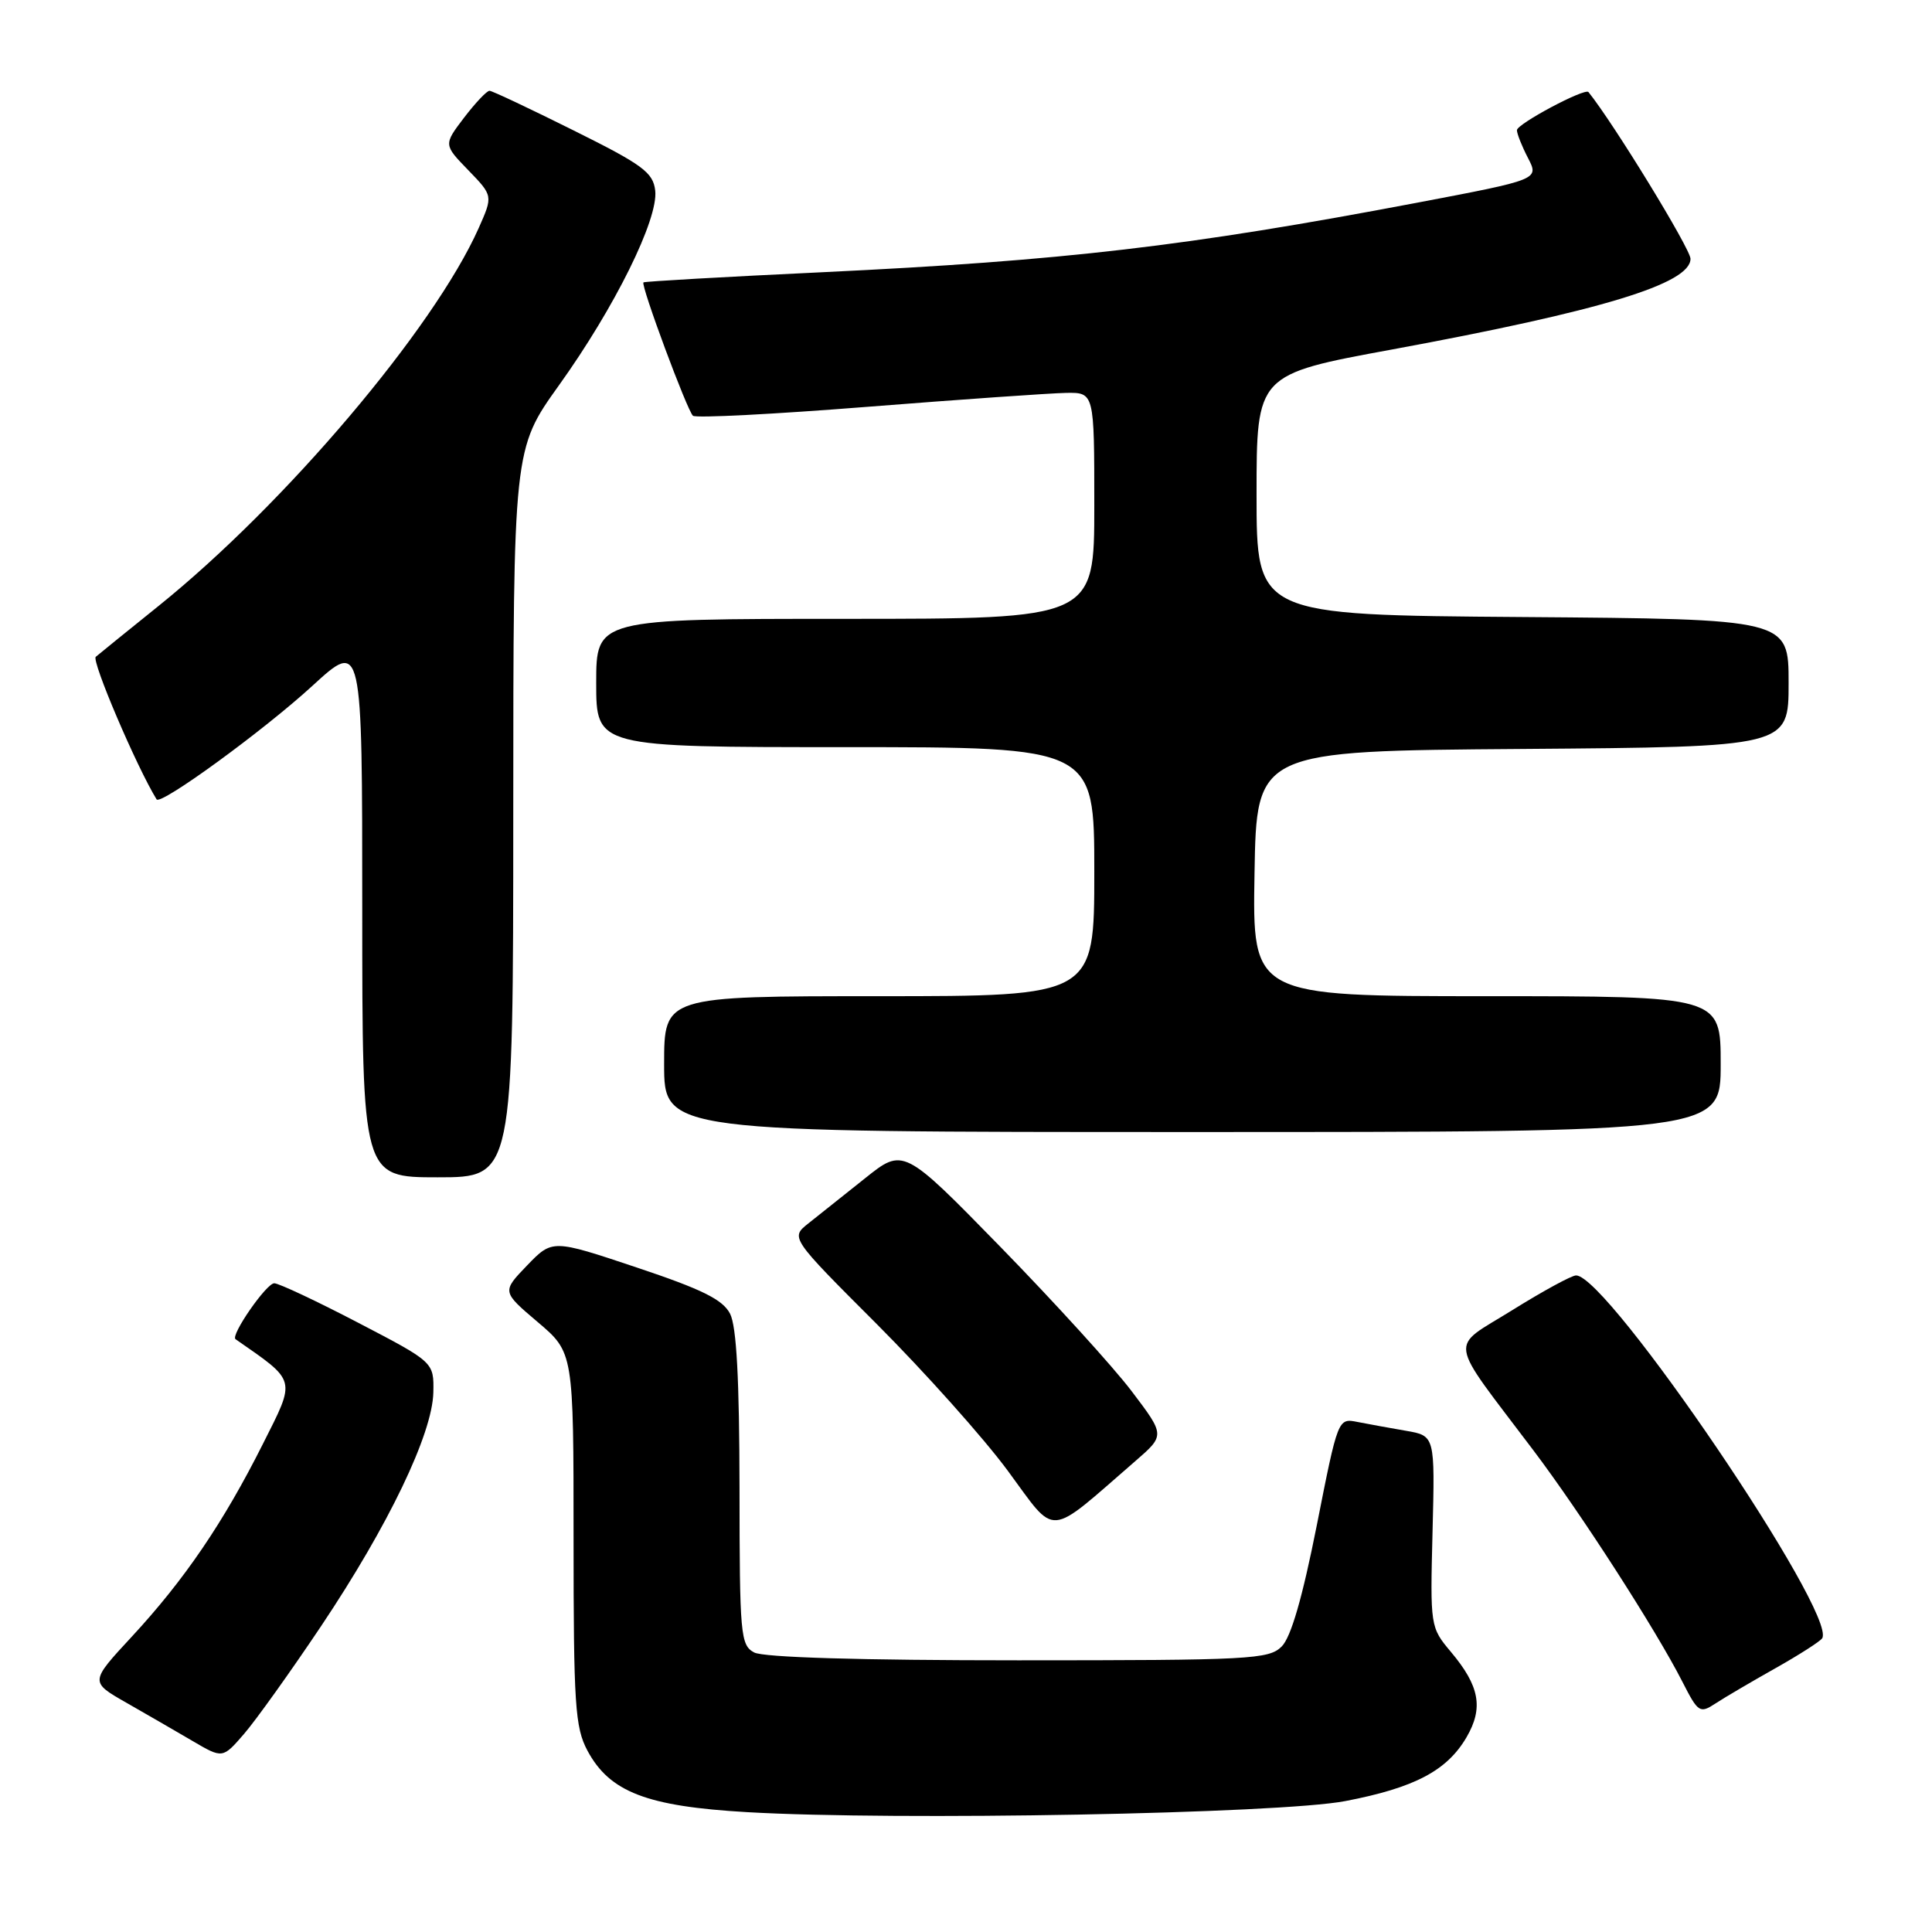 <?xml version="1.0" encoding="UTF-8" standalone="no"?>
<!DOCTYPE svg PUBLIC "-//W3C//DTD SVG 1.1//EN" "http://www.w3.org/Graphics/SVG/1.1/DTD/svg11.dtd" >
<svg xmlns="http://www.w3.org/2000/svg" xmlns:xlink="http://www.w3.org/1999/xlink" version="1.1" viewBox="0 0 256 256">
 <g >
 <path fill="currentColor"
d=" M 178.27 238.65 C 187.43 236.89 191.73 234.63 194.32 230.20 C 196.59 226.31 196.06 223.41 192.25 218.88 C 189.52 215.63 189.50 215.51 189.82 202.93 C 190.14 190.25 190.14 190.25 186.32 189.59 C 184.22 189.23 181.33 188.70 179.89 188.42 C 177.29 187.90 177.29 187.90 174.48 202.12 C 172.58 211.69 171.07 216.93 169.83 218.17 C 168.13 219.87 165.66 220.00 134.93 220.00 C 114.05 220.00 101.16 219.62 99.93 218.96 C 98.12 217.99 98.00 216.66 97.99 197.21 C 97.97 182.77 97.60 175.77 96.74 174.08 C 95.77 172.20 93.05 170.85 84.34 167.94 C 73.19 164.21 73.19 164.21 69.84 167.68 C 66.50 171.15 66.50 171.15 71.25 175.18 C 76.00 179.21 76.00 179.21 76.00 203.87 C 76.00 225.91 76.20 228.90 77.84 231.97 C 80.79 237.46 85.69 239.35 99.00 240.12 C 118.83 241.27 169.52 240.33 178.27 238.65 Z  M 42.54 215.48 C 51.47 202.14 57.30 190.00 57.42 184.50 C 57.50 180.50 57.50 180.50 47.50 175.29 C 42.00 172.42 36.98 170.06 36.35 170.04 C 35.32 170.00 30.50 176.96 31.21 177.45 C 39.37 183.13 39.23 182.59 34.83 191.34 C 29.60 201.75 24.45 209.32 17.46 216.87 C 11.91 222.86 11.91 222.86 16.71 225.60 C 19.34 227.10 23.30 229.39 25.50 230.68 C 29.50 233.03 29.50 233.03 32.33 229.76 C 33.88 227.97 38.48 221.54 42.54 215.48 Z  M 235.25 221.05 C 238.41 219.27 241.20 217.48 241.45 217.08 C 243.46 213.84 213.04 169.00 208.84 169.00 C 208.25 169.00 204.45 171.07 200.39 173.60 C 191.95 178.86 191.66 176.90 203.17 192.16 C 209.47 200.50 219.42 215.96 222.92 222.83 C 225.01 226.93 225.23 227.08 227.31 225.72 C 228.51 224.93 232.09 222.83 235.25 221.05 Z  M 150.44 193.60 C 154.38 190.18 154.38 190.18 149.95 184.34 C 147.52 181.13 139.71 172.55 132.62 165.28 C 119.71 152.06 119.71 152.06 114.61 156.14 C 111.80 158.38 108.43 161.07 107.11 162.11 C 104.73 164.00 104.73 164.00 116.21 175.48 C 122.52 181.80 130.33 190.53 133.55 194.90 C 140.10 203.77 138.58 203.88 150.44 193.60 Z  M 68.01 107.75 C 68.02 59.50 68.02 59.50 74.06 51.06 C 81.47 40.72 87.25 29.03 86.82 25.26 C 86.54 22.85 85.18 21.84 76.00 17.28 C 70.22 14.40 65.22 12.04 64.87 12.03 C 64.52 12.01 63.01 13.61 61.50 15.58 C 58.77 19.17 58.77 19.17 62.05 22.55 C 65.33 25.94 65.33 25.94 63.43 30.22 C 57.50 43.52 37.80 66.78 21.00 80.30 C 16.88 83.62 13.13 86.65 12.69 87.03 C 12.09 87.54 18.10 101.61 20.75 105.92 C 21.27 106.76 34.92 96.81 41.39 90.88 C 48.00 84.82 48.00 84.82 48.00 120.41 C 48.00 156.00 48.00 156.00 58.00 156.00 C 68.00 156.00 68.00 156.00 68.01 107.75 Z  M 228.00 141.00 C 228.00 132.00 228.00 132.00 196.98 132.00 C 165.95 132.00 165.95 132.00 166.23 115.75 C 166.50 99.50 166.50 99.50 201.75 99.24 C 237.00 98.97 237.00 98.97 237.00 90.50 C 237.00 82.03 237.00 82.03 201.75 81.76 C 166.50 81.50 166.50 81.50 166.50 65.56 C 166.50 49.61 166.50 49.61 184.50 46.30 C 212.18 41.19 224.00 37.60 224.00 34.29 C 224.00 32.98 213.81 16.33 210.48 12.20 C 210.01 11.62 201.00 16.42 201.00 17.25 C 201.00 17.72 201.66 19.38 202.47 20.94 C 203.94 23.79 203.94 23.79 187.72 26.87 C 157.31 32.64 141.00 34.54 109.00 36.07 C 96.07 36.68 85.39 37.29 85.26 37.42 C 84.88 37.79 91.06 54.43 91.82 55.09 C 92.19 55.42 102.62 54.88 115.00 53.90 C 127.38 52.92 139.19 52.10 141.25 52.06 C 145.00 52.00 145.00 52.00 145.00 67.00 C 145.00 82.00 145.00 82.00 112.00 82.00 C 79.00 82.00 79.00 82.00 79.00 90.50 C 79.00 99.00 79.00 99.00 112.00 99.00 C 145.00 99.00 145.00 99.00 145.00 115.50 C 145.00 132.00 145.00 132.00 116.50 132.00 C 88.00 132.00 88.00 132.00 88.00 141.00 C 88.00 150.00 88.00 150.00 158.00 150.00 C 228.00 150.00 228.00 150.00 228.00 141.00 Z "/>
</g>
</svg>